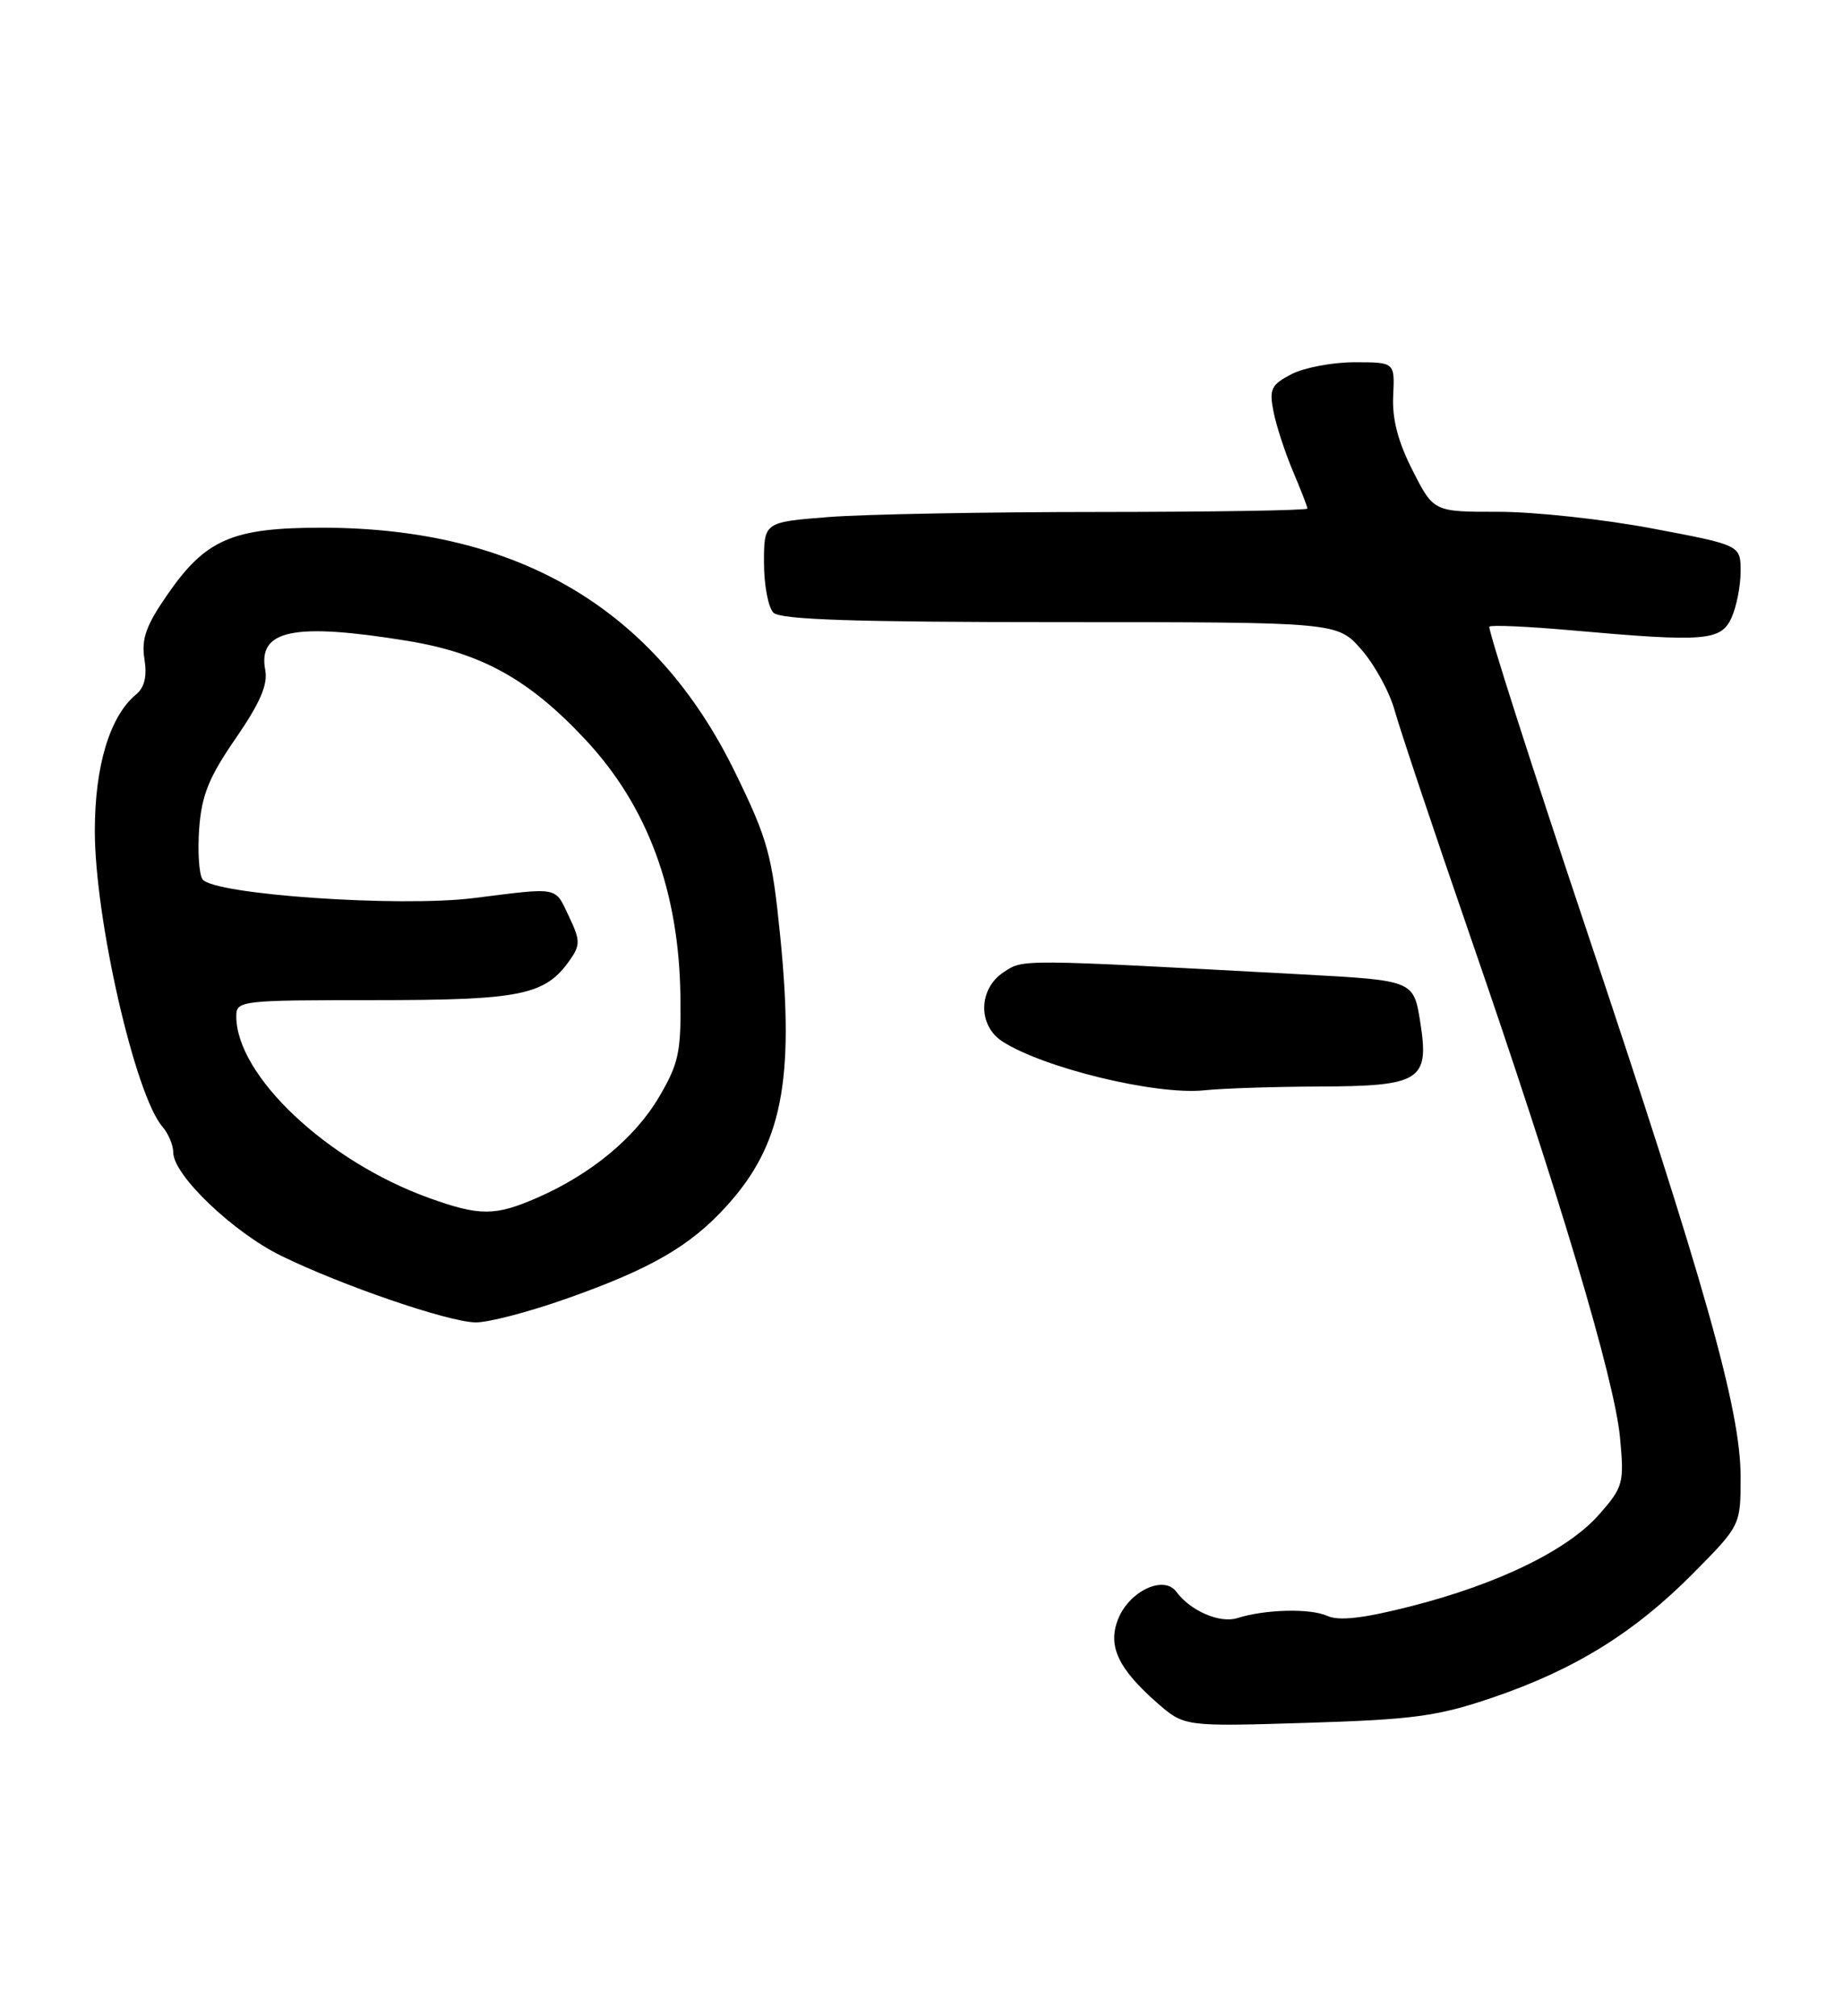 <?xml version="1.0" encoding="UTF-8" standalone="no"?>
<!DOCTYPE svg PUBLIC "-//W3C//DTD SVG 1.1//EN" "http://www.w3.org/Graphics/SVG/1.1/DTD/svg11.dtd" >
<svg xmlns="http://www.w3.org/2000/svg" xmlns:xlink="http://www.w3.org/1999/xlink" version="1.1" viewBox="0 0 234 256">
 <g >
 <path fill="currentColor"
d=" M 189.49 215.57 C 199.92 212.02 207.50 207.33 214.95 199.81 C 221.00 193.70 221.00 193.70 221.00 187.52 C 221.00 179.02 216.48 163.00 201.32 117.75 C 194.37 96.98 188.87 79.80 189.10 79.57 C 189.33 79.34 194.02 79.55 199.51 80.04 C 216.47 81.55 218.50 81.39 219.84 78.45 C 220.48 77.05 221.00 74.40 221.00 72.56 C 221.00 69.22 221.00 69.22 209.75 67.10 C 203.56 65.93 194.80 64.99 190.27 64.99 C 182.03 65.00 182.03 65.00 179.36 59.75 C 177.50 56.11 176.74 53.20 176.89 50.25 C 177.09 46.00 177.09 46.00 172.00 46.00 C 169.19 46.00 165.59 46.68 163.98 47.51 C 161.40 48.85 161.13 49.40 161.69 52.26 C 162.04 54.04 163.15 57.45 164.16 59.83 C 165.17 62.22 166.00 64.35 166.00 64.58 C 166.00 64.81 154.19 65.00 139.75 65.01 C 125.31 65.01 109.79 65.30 105.25 65.65 C 97.00 66.30 97.00 66.30 97.00 71.45 C 97.00 74.28 97.54 77.14 98.20 77.80 C 99.09 78.69 108.55 79.00 134.60 79.00 C 169.79 79.00 169.79 79.00 172.85 82.48 C 174.53 84.40 176.44 87.89 177.08 90.23 C 177.73 92.58 182.06 105.53 186.71 119.00 C 197.97 151.60 204.99 175.12 205.69 182.56 C 206.23 188.35 206.10 188.82 203.03 192.32 C 199.05 196.85 190.20 201.16 179.05 203.99 C 173.08 205.51 170.00 205.86 168.52 205.19 C 166.36 204.21 160.63 204.35 157.10 205.47 C 154.89 206.17 151.15 204.56 149.36 202.13 C 147.75 199.94 143.30 202.08 141.92 205.70 C 140.65 209.06 141.99 211.90 146.89 216.21 C 150.36 219.25 150.36 219.25 165.93 218.77 C 179.47 218.35 182.54 217.94 189.49 215.57 Z  M 71.83 164.94 C 82.65 161.13 87.66 158.23 92.31 153.08 C 99.28 145.37 100.89 137.24 99.07 118.97 C 98.03 108.55 97.51 106.64 93.36 98.13 C 83.24 77.36 65.89 67.05 40.98 67.01 C 29.48 67.00 26.10 68.46 21.19 75.60 C 18.54 79.43 17.93 81.17 18.34 83.68 C 18.69 85.87 18.36 87.29 17.27 88.19 C 13.95 90.94 12.04 97.24 12.04 105.50 C 12.04 116.69 17.16 139.08 20.63 143.08 C 21.38 143.95 22.00 145.42 22.00 146.35 C 22.00 149.21 29.60 156.48 35.71 159.47 C 43.37 163.22 56.79 167.83 60.33 167.92 C 61.89 167.97 67.06 166.62 71.83 164.94 Z  M 167.39 137.97 C 180.38 137.93 181.50 137.22 180.33 129.83 C 179.49 124.50 179.49 124.50 165.49 123.74 C 129.01 121.77 129.98 121.78 127.42 123.46 C 124.22 125.56 124.13 130.20 127.25 132.23 C 132.45 135.61 146.73 139.08 152.89 138.45 C 155.30 138.20 161.83 137.99 167.39 137.97 Z  M 54.47 152.12 C 41.53 147.46 30.00 136.58 30.00 129.04 C 30.00 127.06 30.55 127.00 47.55 127.00 C 66.21 127.00 69.22 126.38 72.37 121.89 C 73.69 120.00 73.68 119.39 72.24 116.38 C 70.41 112.53 71.11 112.67 60.16 114.04 C 50.67 115.23 27.05 113.59 25.71 111.65 C 25.27 111.02 25.08 108.12 25.29 105.21 C 25.60 100.98 26.52 98.70 29.92 93.77 C 33.00 89.30 34.03 86.93 33.68 85.10 C 32.70 79.98 37.29 79.03 51.68 81.37 C 61.12 82.91 67.15 86.24 74.31 93.90 C 82.22 102.35 86.21 113.13 86.39 126.50 C 86.49 133.58 86.18 135.05 83.68 139.29 C 80.63 144.49 75.01 149.13 68.17 152.11 C 62.85 154.43 60.89 154.43 54.47 152.12 Z "/>
</g>
</svg>